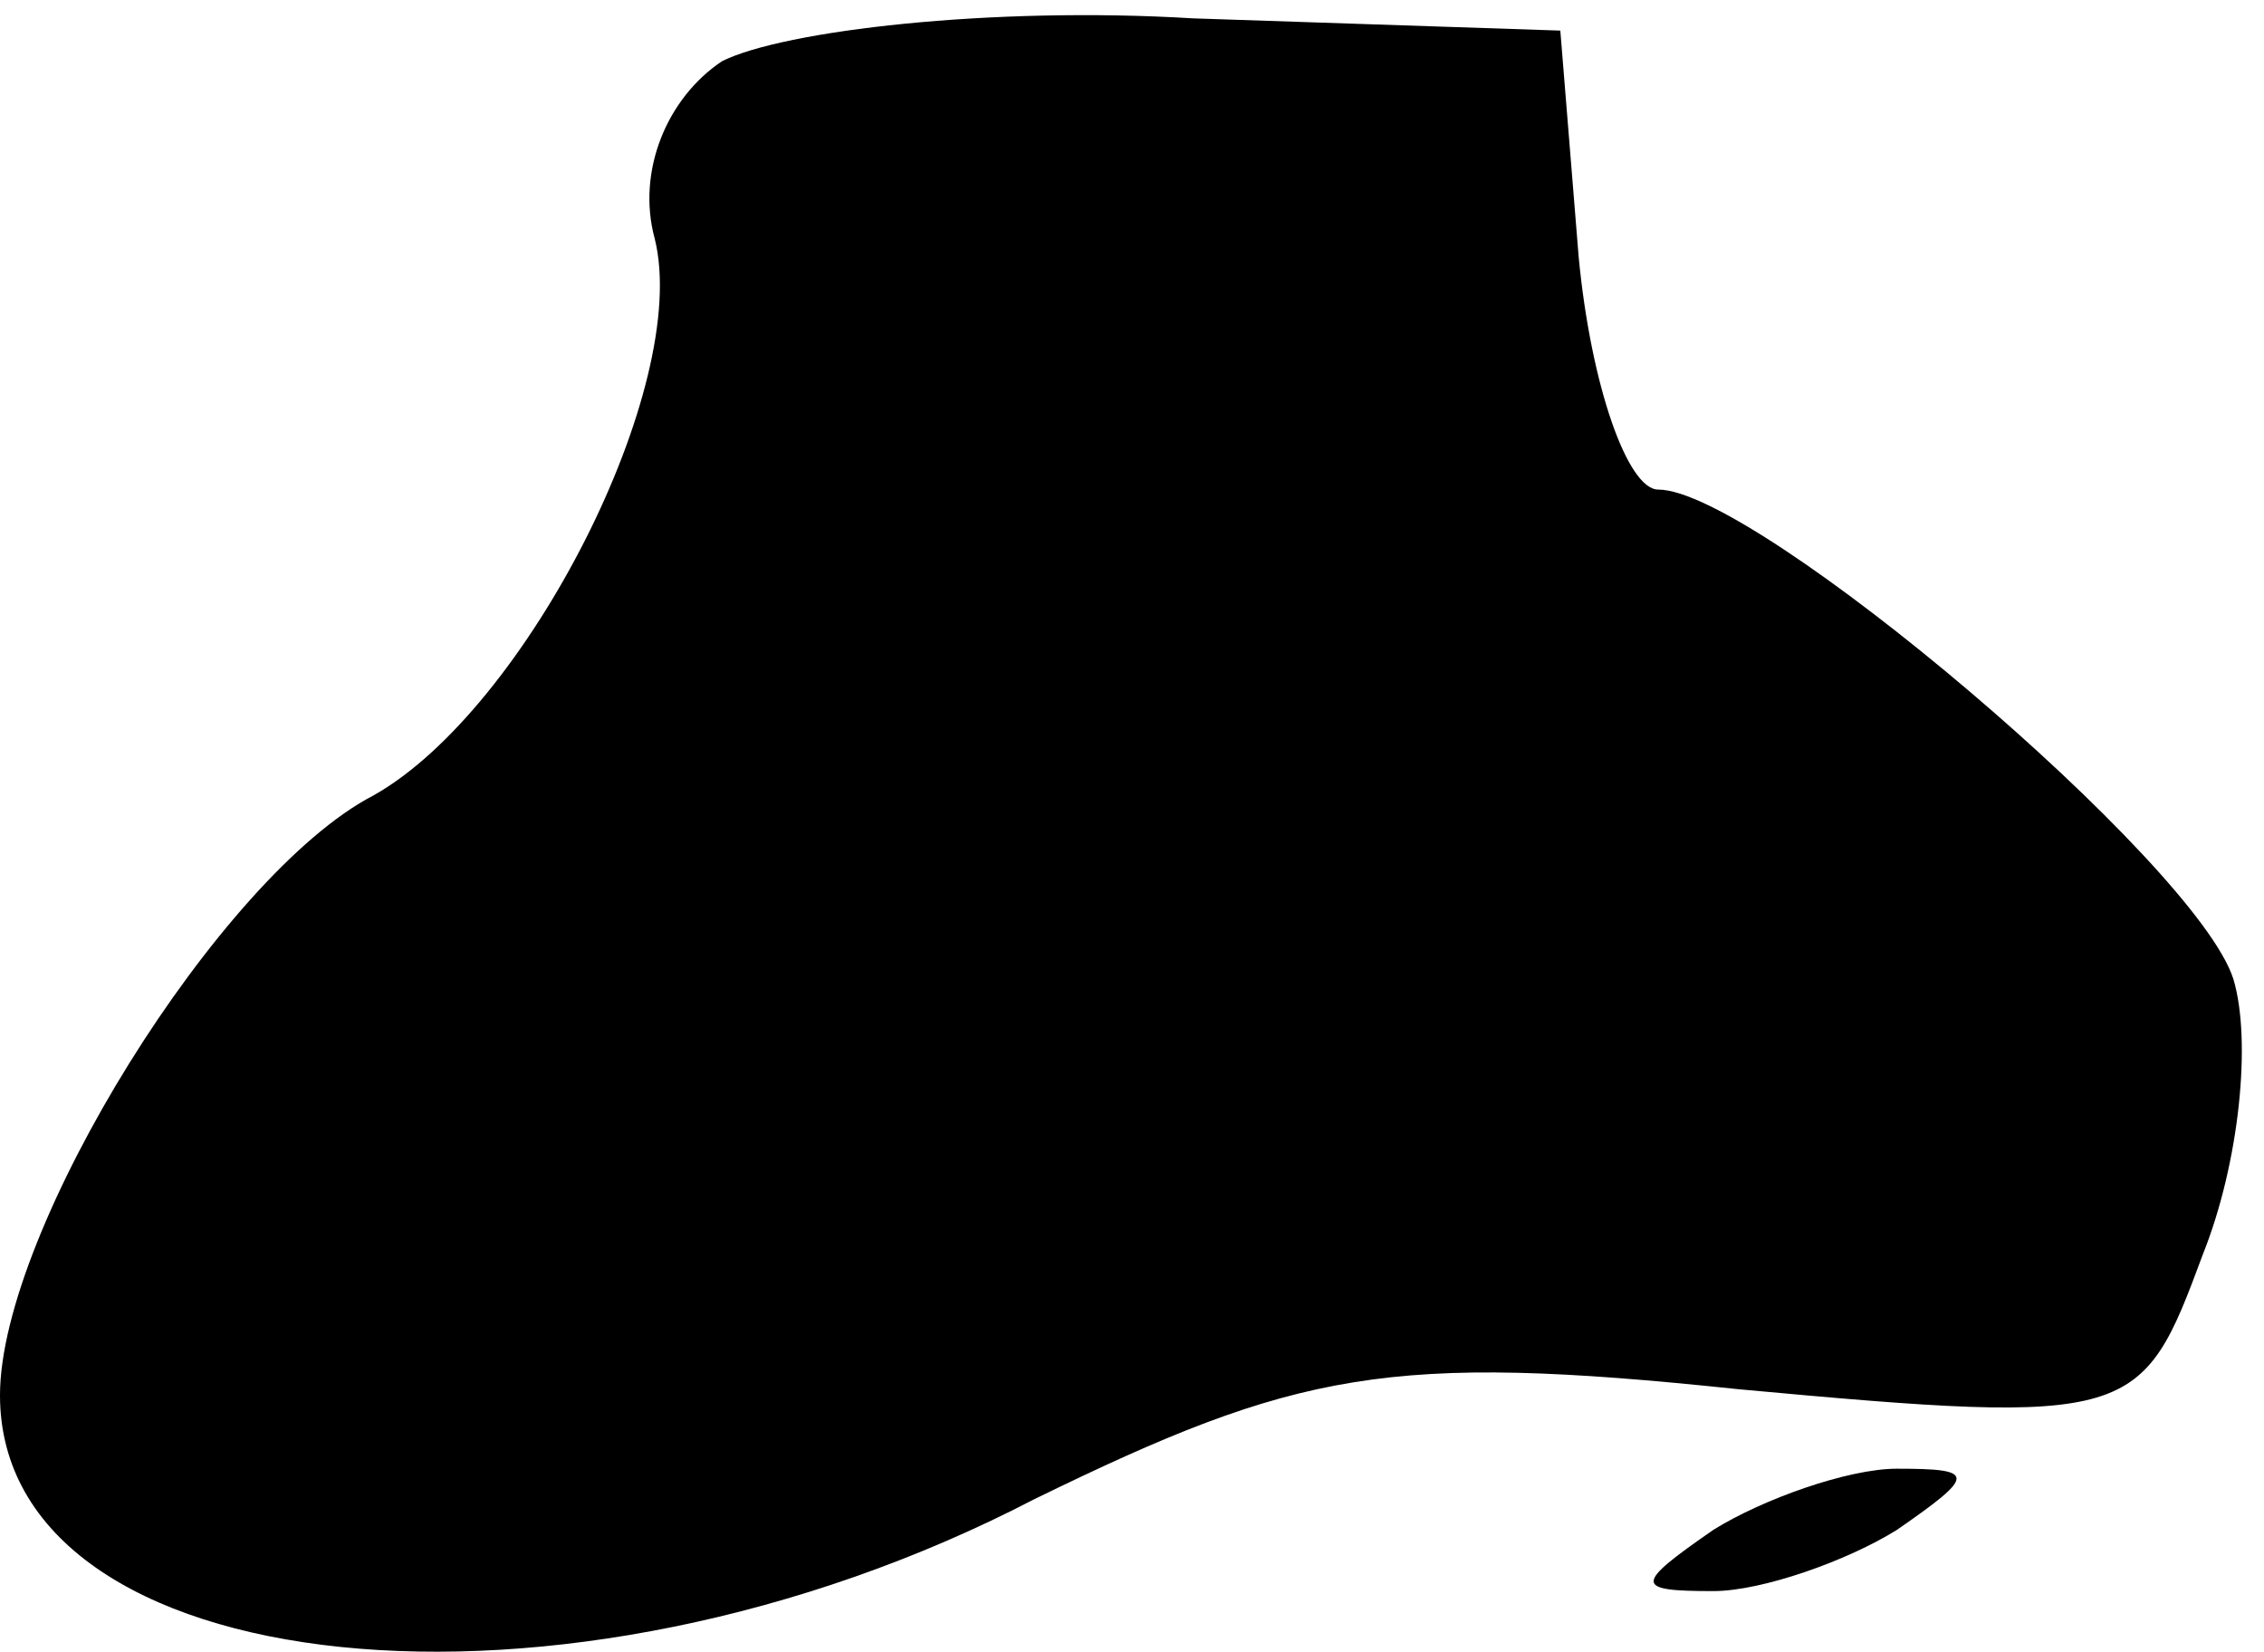 <?xml version="1.0" standalone="no"?>
<!DOCTYPE svg PUBLIC "-//W3C//DTD SVG 20010904//EN"
 "http://www.w3.org/TR/2001/REC-SVG-20010904/DTD/svg10.dtd">
<svg version="1.0" xmlns="http://www.w3.org/2000/svg"
 width="37pt" height="27pt" viewBox="0 0 37 27"
 preserveAspectRatio="xMidYMid meet">
<g transform="translate(0,27) scale(0.1,-0.1)"
fill="#000000" stroke="none">
<path fill="#000000" stroke="none" d="M118 260 c-9 -6 -14 -18 -11 -29 6 -24
-21 -77 -46 -91 -25 -13 -61 -71 -61 -98 0 -47 92 -57 169 -17 43 21 58 24
115 18 65 -6 66 -5 76 22 6 15 8 35 5 45 -6 19 -78 80 -94 80 -5 0 -11 17 -13
38 l-3 37 -60 2 c-33 2 -67 -2 -77 -7z"/>
<path fill="#000000" stroke="none" d="M280 20 c-13 -9 -13 -10 0 -10 8 0 22
5 30 10 13 9 13 10 0 10 -8 0 -22 -5 -30 -10z"/>
</g>
</svg>
